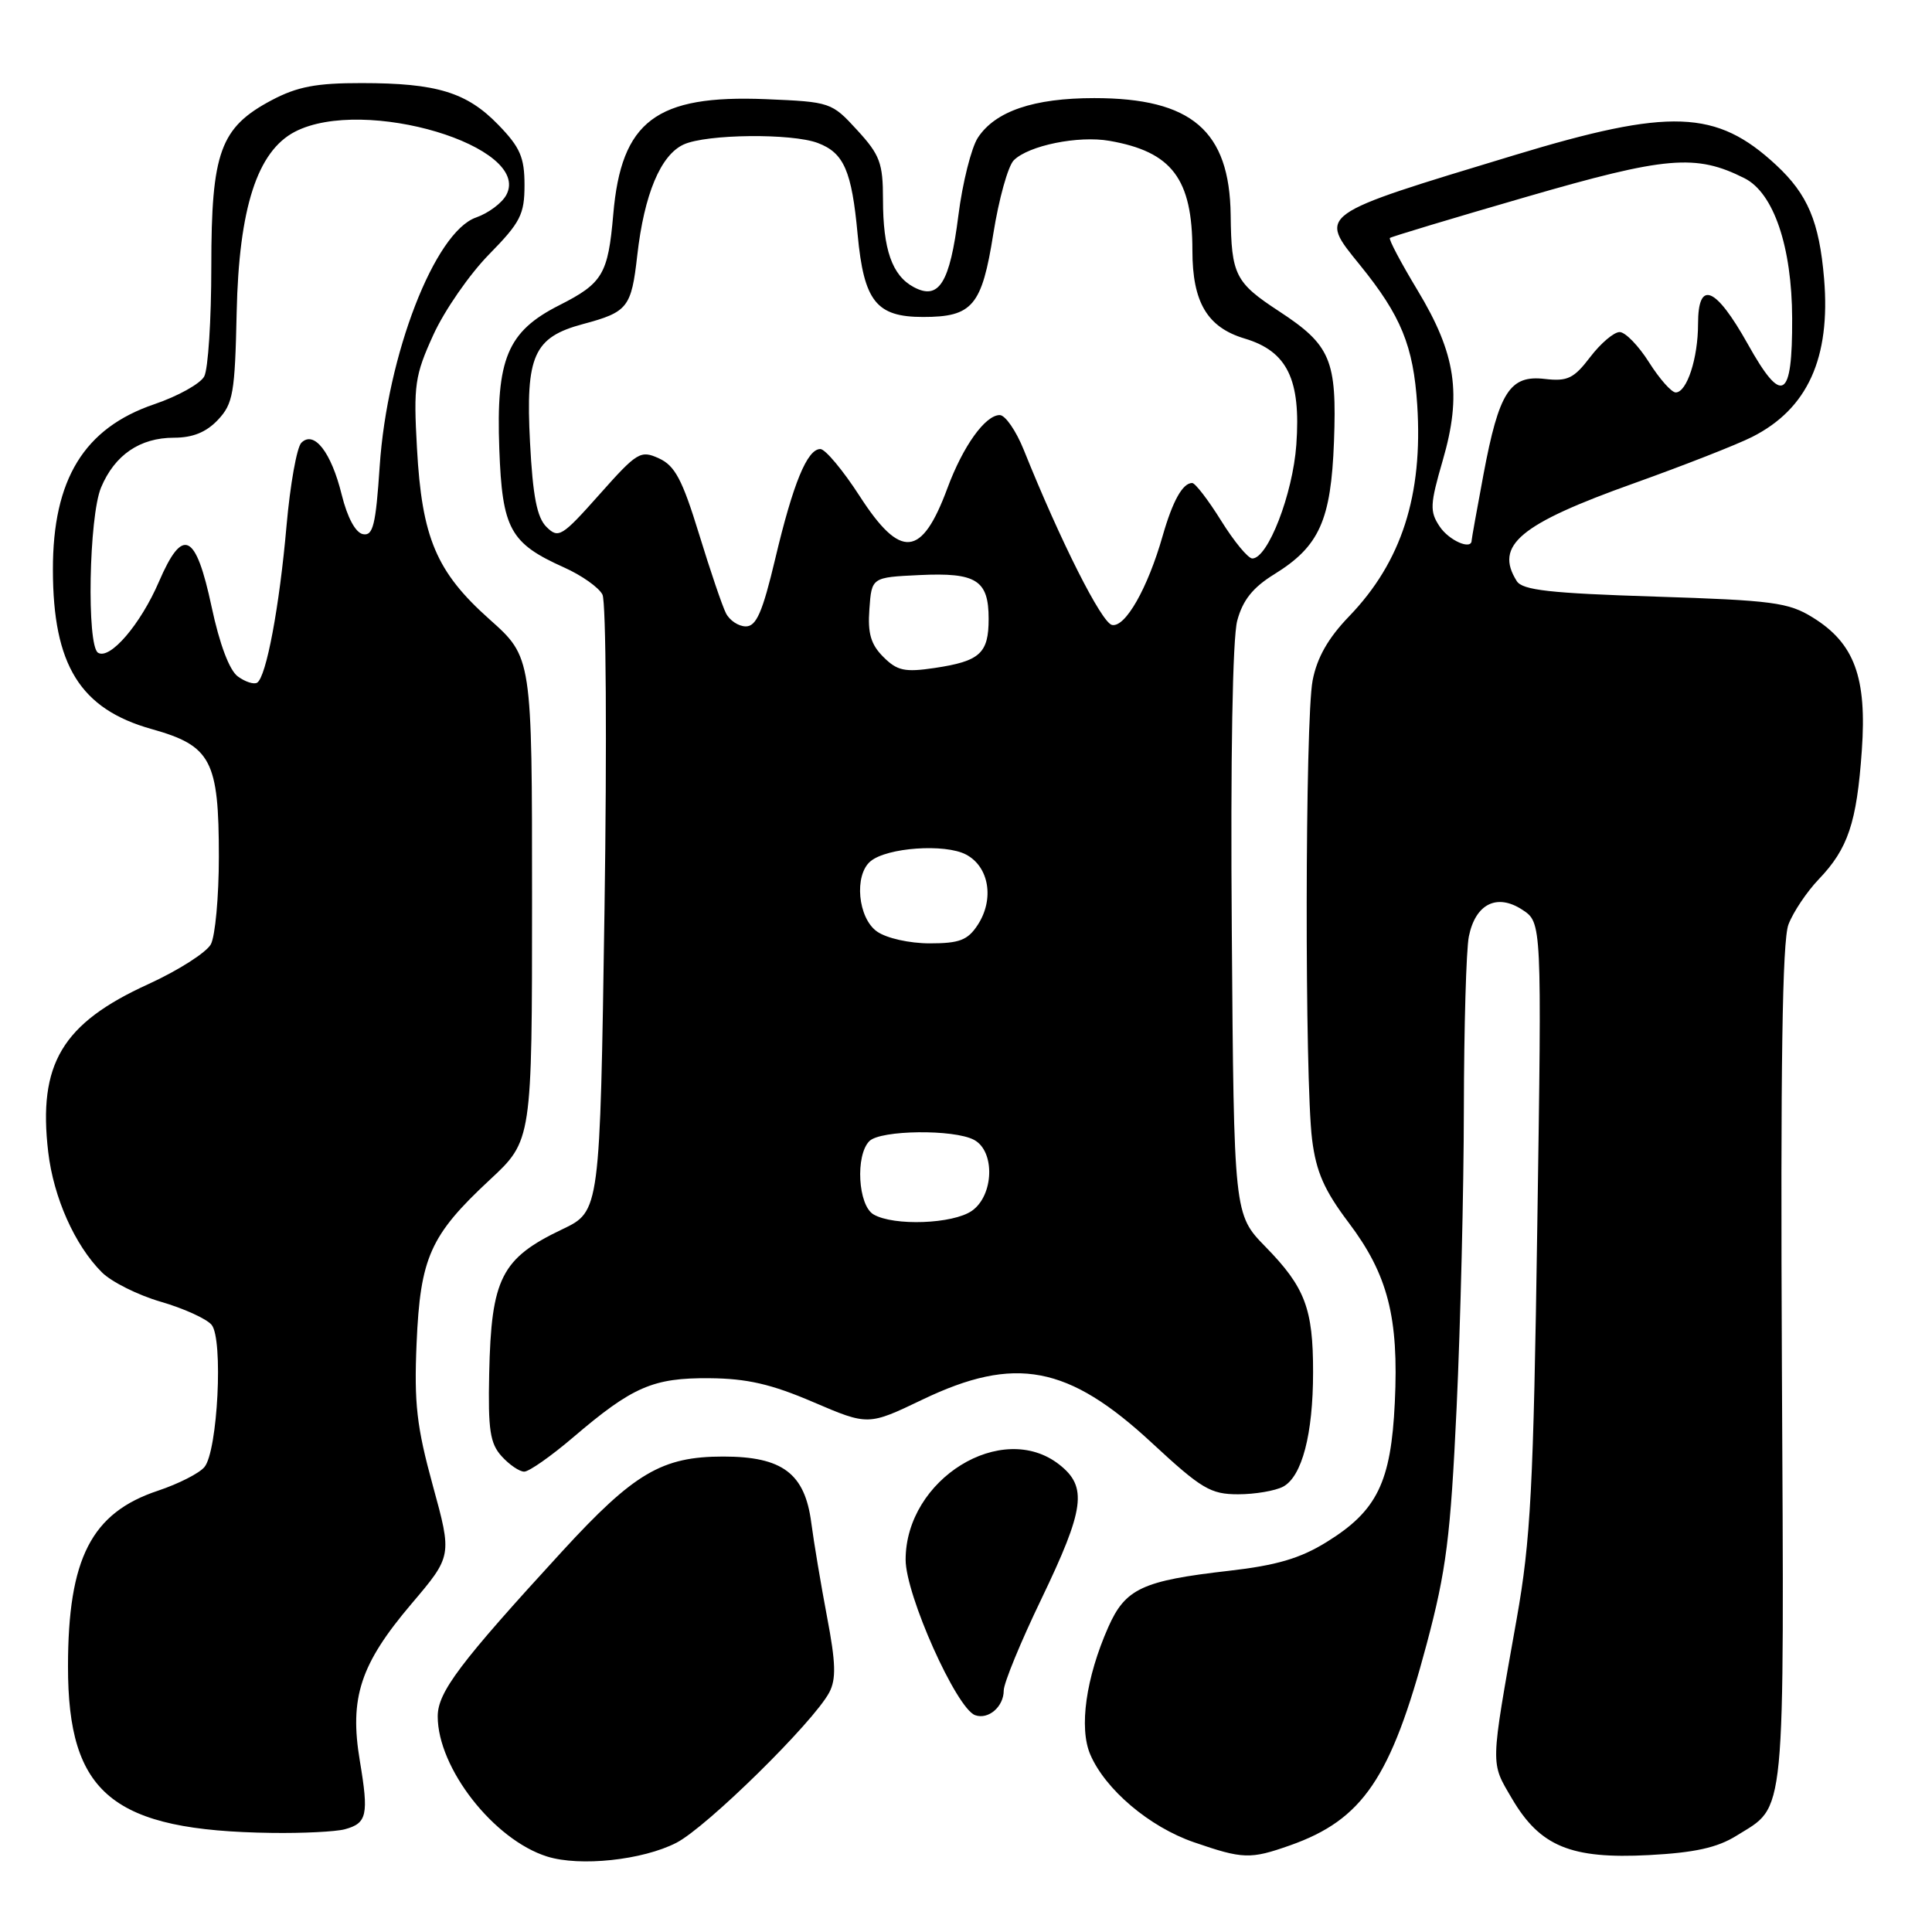 <?xml version="1.0" encoding="UTF-8" standalone="no"?>
<!DOCTYPE svg PUBLIC "-//W3C//DTD SVG 1.1//EN" "http://www.w3.org/Graphics/SVG/1.1/DTD/svg11.dtd" >
<svg xmlns="http://www.w3.org/2000/svg" xmlns:xlink="http://www.w3.org/1999/xlink" version="1.1" viewBox="0 0 256 256">
 <g >
 <path fill="currentColor"
d=" M 89.62 244.18 C 93.64 242.12 107.79 228.20 109.88 224.26 C 110.81 222.50 110.75 220.34 109.59 214.26 C 108.78 209.99 107.84 204.37 107.50 201.78 C 106.65 195.23 103.68 193.00 95.83 193.00 C 87.71 193.00 84.03 195.17 74.50 205.55 C 60.90 220.37 58.00 224.22 58.00 227.43 C 58.00 234.28 65.42 243.78 72.50 246.00 C 76.85 247.36 85.14 246.48 89.62 244.18 Z  M 170.94 244.52 C 180.57 241.12 184.31 235.61 189.04 217.85 C 191.64 208.08 192.20 203.71 193.01 186.50 C 193.52 175.50 193.96 157.67 193.97 146.88 C 193.99 136.08 194.28 125.83 194.63 124.09 C 195.50 119.77 198.35 118.34 201.72 120.55 C 204.30 122.24 204.30 122.24 203.70 162.37 C 203.19 197.18 202.82 204.09 200.97 214.50 C 197.44 234.37 197.47 233.41 200.34 238.32 C 204.06 244.66 208.15 246.35 218.48 245.81 C 224.54 245.49 227.54 244.83 230.08 243.25 C 236.70 239.12 236.41 242.16 236.11 181.00 C 235.92 141.23 236.16 124.65 236.98 122.50 C 237.61 120.85 239.42 118.15 241.00 116.50 C 244.87 112.46 246.03 109.01 246.70 99.45 C 247.39 89.75 245.72 85.23 240.20 81.82 C 236.98 79.82 234.88 79.55 219.27 79.05 C 205.37 78.61 201.74 78.20 200.98 77.00 C 197.99 72.26 201.35 69.45 216.50 64.04 C 223.10 61.68 230.14 58.92 232.16 57.90 C 239.52 54.18 242.58 47.45 241.70 36.91 C 241.06 29.37 239.54 25.76 235.34 21.86 C 227.43 14.52 221.32 14.29 200.60 20.58 C 174.33 28.54 174.67 28.30 180.21 35.13 C 185.65 41.84 187.28 45.83 187.79 53.65 C 188.56 65.62 185.72 74.45 178.77 81.66 C 175.99 84.54 174.51 87.14 173.93 90.16 C 172.92 95.34 172.87 143.15 173.86 151.00 C 174.40 155.28 175.47 157.72 178.70 162.00 C 183.90 168.89 185.36 174.56 184.82 185.83 C 184.32 196.42 182.47 200.20 175.78 204.33 C 172.28 206.50 169.14 207.42 162.83 208.14 C 151.35 209.45 149.11 210.50 146.85 215.61 C 143.89 222.30 142.95 228.96 144.47 232.49 C 146.46 237.12 152.30 242.07 158.18 244.10 C 164.70 246.35 165.67 246.38 170.94 244.52 Z  M 45.68 242.39 C 48.64 241.59 48.88 240.50 47.68 233.32 C 46.28 224.97 47.74 220.51 54.51 212.53 C 59.91 206.17 59.91 206.17 57.35 196.84 C 55.21 189.03 54.86 185.95 55.20 178.00 C 55.69 166.61 57.00 163.69 64.88 156.35 C 70.50 151.13 70.50 151.13 70.50 119.11 C 70.50 87.09 70.50 87.09 64.87 82.07 C 57.82 75.79 55.90 71.27 55.25 59.37 C 54.78 51.02 54.97 49.75 57.42 44.37 C 58.89 41.14 62.21 36.35 64.80 33.71 C 68.96 29.47 69.50 28.42 69.50 24.52 C 69.50 20.85 68.92 19.52 66.04 16.55 C 61.86 12.23 57.88 11.01 47.91 11.01 C 41.93 11.00 39.40 11.48 36.01 13.27 C 29.18 16.89 28.00 20.12 28.00 35.30 C 28.00 42.36 27.58 48.92 27.06 49.88 C 26.55 50.84 23.57 52.50 20.45 53.56 C 11.15 56.72 6.99 63.50 7.01 75.49 C 7.02 88.14 10.62 93.95 20.11 96.61 C 27.99 98.82 29.00 100.75 29.00 113.52 C 29.00 118.80 28.52 124.03 27.94 125.12 C 27.35 126.21 23.62 128.59 19.66 130.40 C 8.22 135.61 5.02 140.98 6.39 152.66 C 7.10 158.69 9.91 165.00 13.49 168.58 C 14.75 169.85 18.28 171.61 21.31 172.49 C 24.35 173.37 27.38 174.75 28.04 175.55 C 29.60 177.43 28.85 192.27 27.09 194.39 C 26.41 195.22 23.64 196.62 20.95 197.52 C 12.11 200.45 9.02 206.48 9.01 220.78 C 8.99 237.73 14.92 242.58 36.00 242.87 C 40.12 242.93 44.48 242.71 45.68 242.39 Z  M 133.00 224.00 C 133.00 223.03 135.24 217.57 137.99 211.87 C 143.73 199.92 144.12 197.02 140.37 194.07 C 132.77 188.10 120.00 195.99 120.00 206.67 C 120.00 211.34 126.73 226.38 129.21 227.27 C 130.97 227.90 133.00 226.14 133.00 224.00 Z  M 170.02 196.99 C 172.52 195.65 173.99 190.04 173.99 181.82 C 174.00 173.40 172.93 170.57 167.69 165.21 C 163.50 160.92 163.50 160.92 163.22 123.44 C 163.04 100.47 163.32 84.53 163.94 82.24 C 164.67 79.52 166.01 77.84 168.85 76.09 C 174.82 72.40 176.37 68.96 176.76 58.50 C 177.16 47.70 176.33 45.73 169.49 41.25 C 163.67 37.44 163.16 36.44 163.07 28.50 C 162.93 17.32 157.90 13.00 145.00 13.00 C 136.97 13.00 131.88 14.73 129.57 18.25 C 128.71 19.57 127.54 24.21 126.99 28.55 C 125.86 37.52 124.41 39.83 121.07 38.04 C 118.21 36.51 117.00 33.06 117.00 26.42 C 117.00 21.61 116.60 20.53 113.58 17.24 C 110.20 13.55 110.04 13.50 101.48 13.14 C 86.93 12.55 82.32 16.02 81.26 28.41 C 80.57 36.34 79.87 37.53 74.10 40.45 C 67.22 43.93 65.72 47.55 66.16 59.49 C 66.55 70.10 67.58 71.98 74.74 75.19 C 77.07 76.23 79.36 77.85 79.83 78.79 C 80.31 79.73 80.43 98.50 80.10 120.50 C 79.50 160.50 79.50 160.50 74.52 162.88 C 66.42 166.74 65.09 169.37 64.82 182.02 C 64.66 189.45 64.93 191.27 66.47 192.96 C 67.48 194.08 68.83 195.00 69.46 195.00 C 70.10 195.00 73.01 192.96 75.94 190.46 C 83.81 183.74 86.53 182.56 94.00 182.62 C 98.97 182.66 102.21 183.40 107.77 185.79 C 115.04 188.90 115.04 188.90 122.24 185.45 C 134.51 179.57 141.54 180.90 152.65 191.21 C 159.21 197.29 160.41 198.00 164.06 198.00 C 166.30 198.00 168.98 197.54 170.02 196.99 Z  M 190.76 69.76 C 189.43 67.77 189.48 66.84 191.17 61.01 C 193.72 52.25 192.93 46.91 187.83 38.46 C 185.63 34.81 183.98 31.70 184.17 31.53 C 184.35 31.37 192.47 28.92 202.21 26.10 C 220.79 20.71 224.71 20.37 231.16 23.62 C 235.02 25.56 237.44 32.70 237.47 42.18 C 237.51 52.99 236.16 53.77 231.58 45.57 C 227.31 37.95 225.00 37.02 225.00 42.93 C 225.00 47.46 223.52 52.00 222.04 52.00 C 221.48 52.00 219.89 50.20 218.50 48.00 C 217.11 45.80 215.36 44.00 214.61 44.00 C 213.85 44.00 212.10 45.49 210.71 47.31 C 208.54 50.16 207.70 50.56 204.68 50.21 C 200.07 49.67 198.62 51.93 196.57 62.86 C 195.71 67.46 195.00 71.40 195.00 71.61 C 195.00 72.94 192.00 71.63 190.76 69.76 Z  M 31.51 89.63 C 30.40 88.82 29.09 85.35 28.04 80.41 C 25.94 70.56 24.22 69.74 21.06 77.08 C 18.63 82.72 14.57 87.47 12.99 86.49 C 11.47 85.55 11.78 68.46 13.39 64.60 C 15.20 60.28 18.54 58.00 23.05 58.00 C 25.55 58.00 27.33 57.27 28.88 55.63 C 30.89 53.49 31.13 52.09 31.36 41.38 C 31.66 27.56 34.09 20.04 39.09 17.45 C 48.25 12.72 70.54 19.39 67.09 25.83 C 66.51 26.91 64.71 28.25 63.08 28.82 C 57.60 30.73 51.30 47.01 50.31 61.79 C 49.79 69.57 49.43 71.04 48.10 70.78 C 47.11 70.59 46.03 68.59 45.28 65.56 C 43.89 59.91 41.61 56.99 39.93 58.67 C 39.33 59.27 38.45 64.20 37.97 69.63 C 37.03 80.40 35.28 89.71 34.07 90.46 C 33.64 90.72 32.49 90.35 31.51 89.63 Z  M 115.75 160.92 C 113.69 159.72 113.32 153.08 115.20 151.20 C 116.67 149.73 126.41 149.61 129.07 151.04 C 131.88 152.54 131.70 158.40 128.78 160.44 C 126.28 162.19 118.43 162.48 115.75 160.92 Z  M 116.22 123.44 C 113.67 121.66 113.14 115.96 115.35 114.12 C 117.54 112.30 125.21 111.76 128.00 113.23 C 131.07 114.84 131.78 119.16 129.55 122.56 C 128.23 124.58 127.13 125.00 123.20 125.00 C 120.51 125.00 117.48 124.32 116.22 123.44 Z  M 117.04 87.04 C 115.39 85.39 114.96 83.92 115.20 80.70 C 115.50 76.50 115.50 76.50 121.84 76.20 C 129.38 75.84 131.00 76.87 131.00 82.00 C 131.00 86.57 129.86 87.61 123.85 88.51 C 119.87 89.10 118.88 88.88 117.04 87.04 Z  M 96.19 81.25 C 95.70 80.29 94.09 75.54 92.61 70.71 C 90.41 63.55 89.43 61.70 87.32 60.74 C 84.88 59.62 84.43 59.89 79.42 65.53 C 74.45 71.12 74.00 71.39 72.42 69.83 C 71.15 68.58 70.60 65.76 70.23 58.61 C 69.63 47.12 70.72 44.69 77.25 42.94 C 83.18 41.35 83.66 40.76 84.44 33.84 C 85.36 25.73 87.54 20.53 90.60 19.14 C 93.63 17.76 104.92 17.64 108.37 18.95 C 111.83 20.26 112.86 22.64 113.64 31.06 C 114.47 39.93 116.11 42.00 122.31 42.00 C 128.87 42.00 130.10 40.54 131.62 30.97 C 132.35 26.38 133.57 22.00 134.33 21.24 C 136.29 19.28 142.87 17.94 147.00 18.66 C 155.29 20.10 158.00 23.68 158.00 33.20 C 158.00 40.05 159.97 43.38 164.93 44.86 C 170.58 46.55 172.39 50.28 171.77 58.93 C 171.30 65.48 168.00 74.00 165.94 74.00 C 165.38 74.00 163.52 71.75 161.81 69.00 C 160.10 66.25 158.37 64.00 157.97 64.00 C 156.71 64.00 155.39 66.36 154.06 71.00 C 152.08 77.94 149.11 83.17 147.35 82.81 C 145.97 82.53 140.54 71.77 135.65 59.60 C 134.63 57.07 133.20 55.00 132.47 55.00 C 130.55 55.00 127.60 59.12 125.54 64.68 C 122.13 73.89 119.35 74.15 113.92 65.75 C 111.70 62.31 109.35 59.50 108.70 59.50 C 106.96 59.50 105.10 64.01 102.72 74.05 C 101.04 81.12 100.22 83.00 98.83 83.00 C 97.86 83.00 96.67 82.21 96.19 81.25 Z "/>
</g>
</svg>